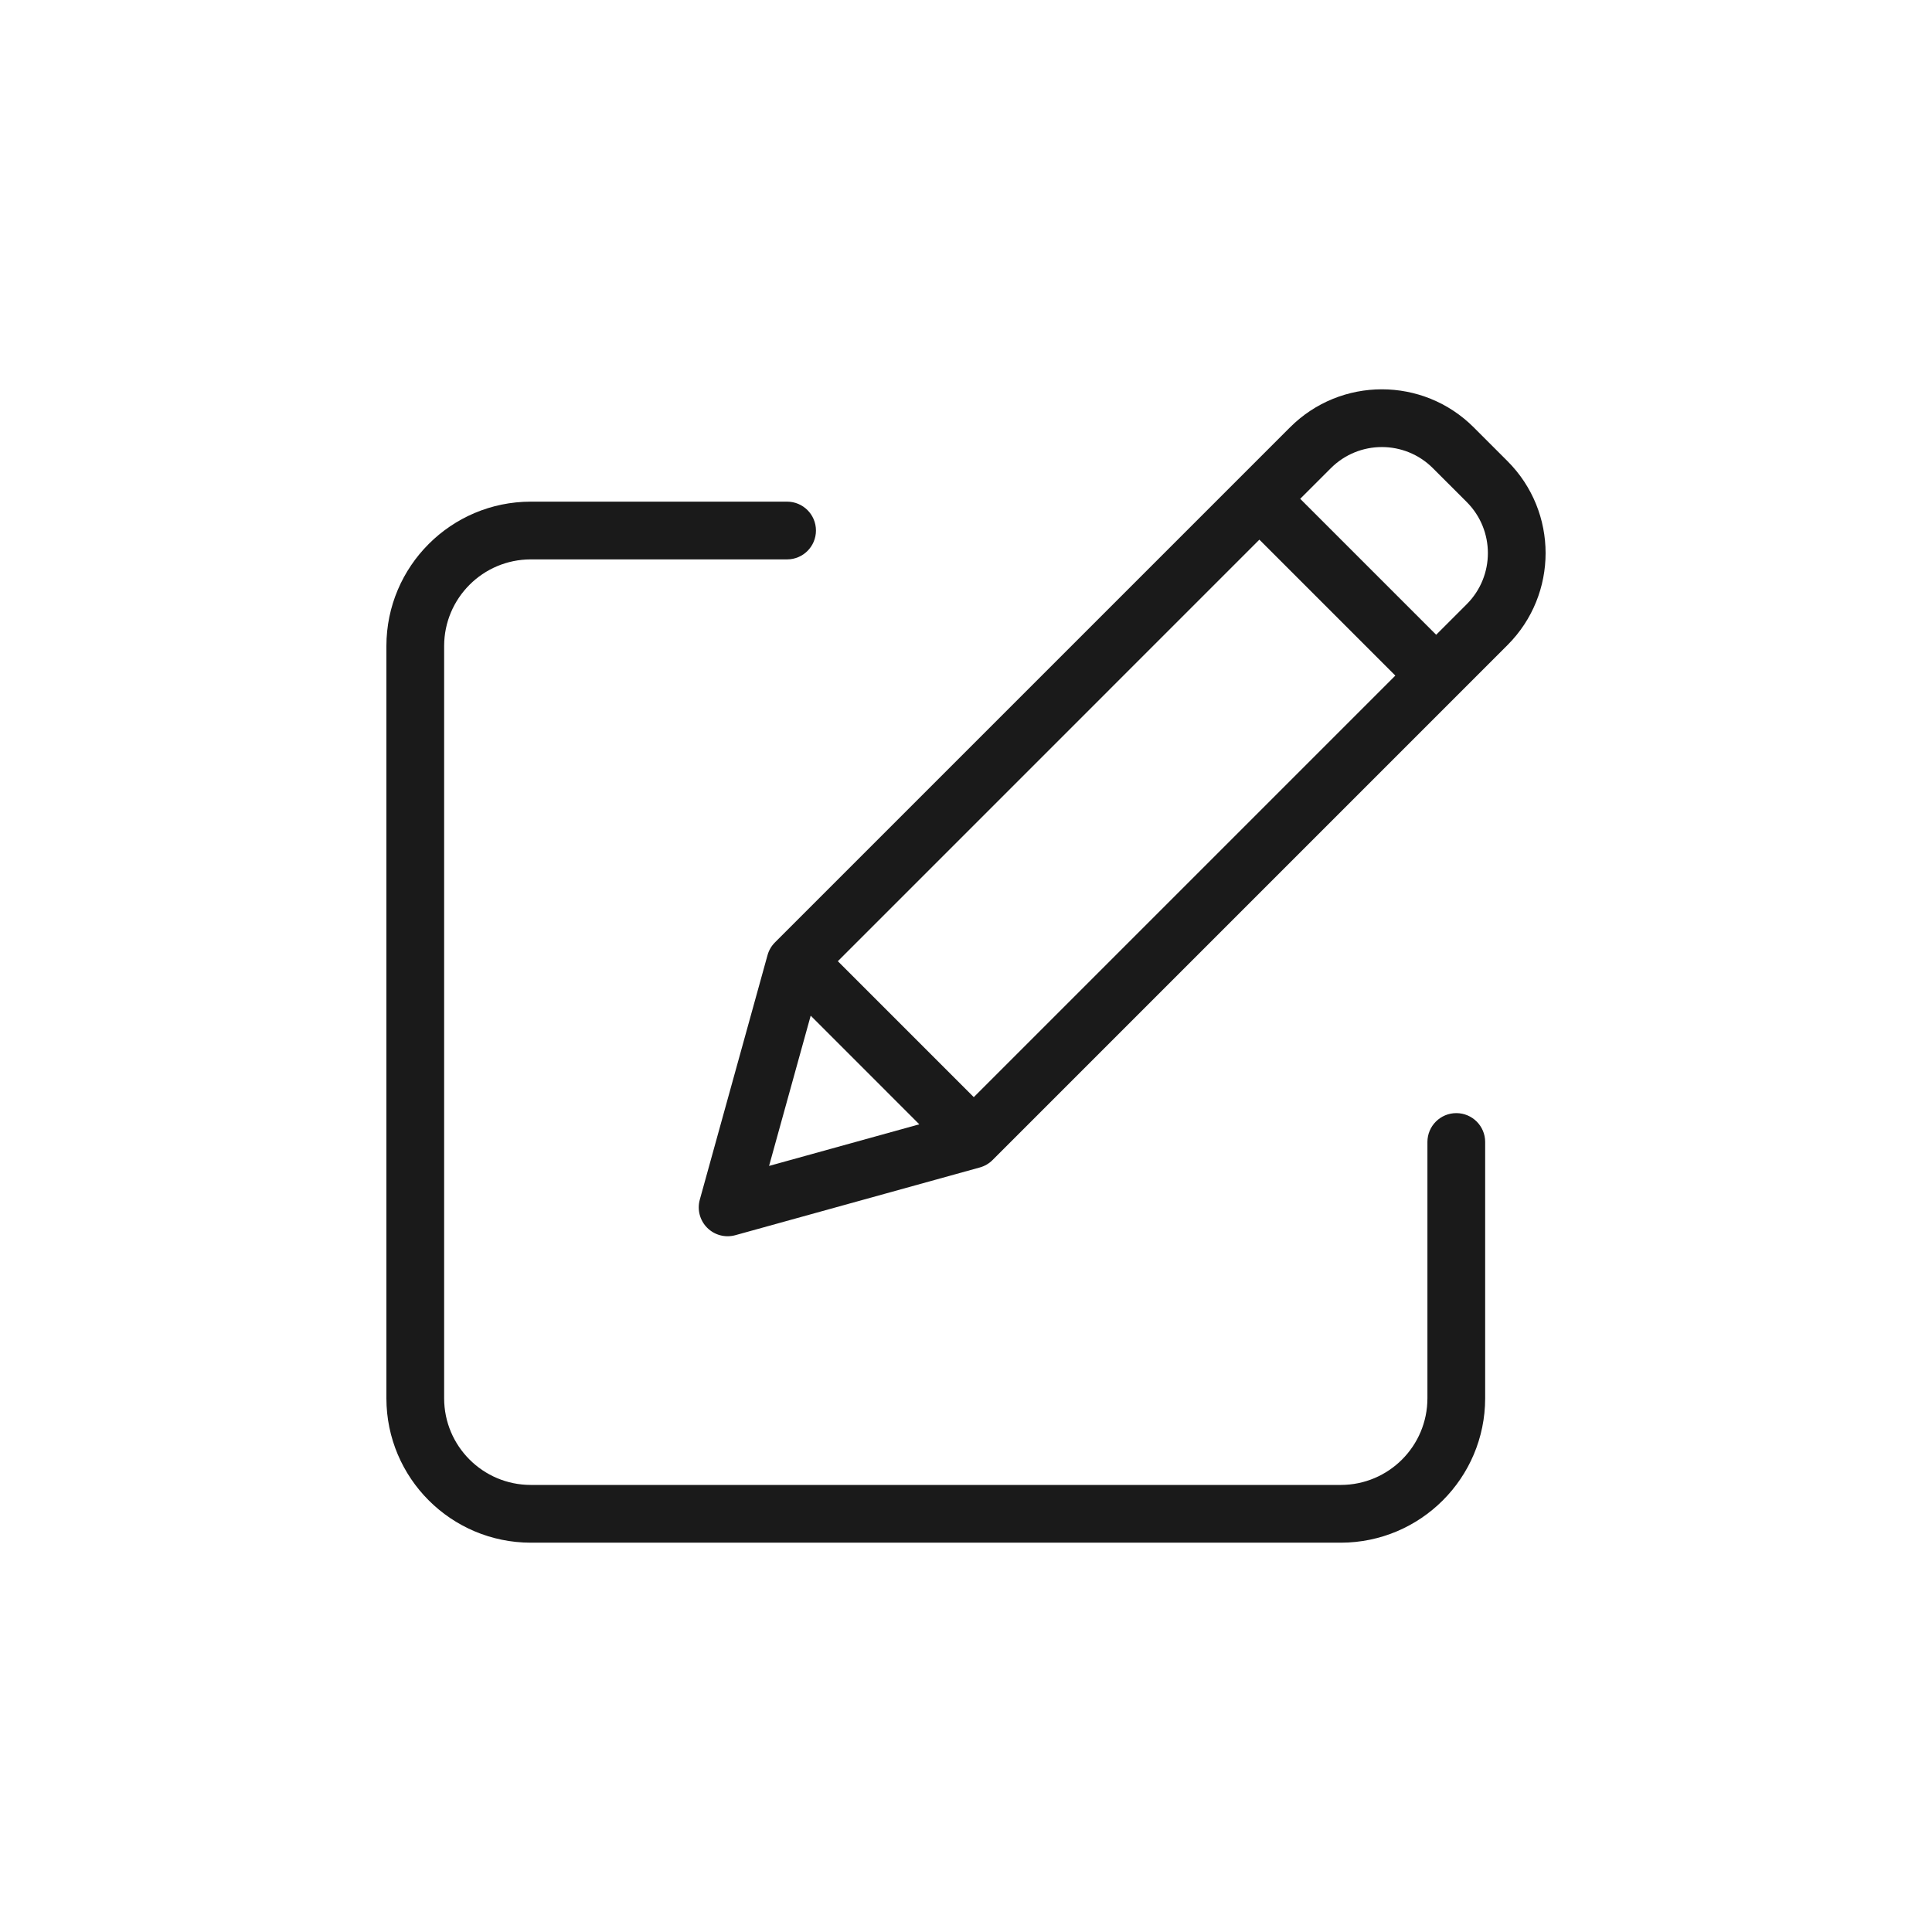 <?xml version="1.0" encoding="UTF-8" standalone="no"?>
<svg
   xmlns:dc="http://purl.org/dc/elements/1.1/"
   xmlns:cc="http://creativecommons.org/ns#"
   xmlns:rdf="http://www.w3.org/1999/02/22-rdf-syntax-ns#"
   xmlns:svg="http://www.w3.org/2000/svg"
   xmlns="http://www.w3.org/2000/svg"
   xmlns:sodipodi="http://sodipodi.sourceforge.net/DTD/sodipodi-0.dtd"
   xmlns:inkscape="http://www.inkscape.org/namespaces/inkscape"
   height="800pt"
   viewBox="0 -1 801.043 800"
   width="800pt"
   id="svg2"
   version="1.1"
   inkscape:version="0.91 r13725"
   sodipodi:docname="edit.svg">
  <defs
     id="defs10" />
  <sodipodi:namedview
     pagecolor="#ffffff"
     bordercolor="#666666"
     borderopacity="1"
     objecttolerance="10"
     gridtolerance="10"
     guidetolerance="10"
     inkscape:pageopacity="0"
     inkscape:pageshadow="2"
     inkscape:window-width="1366"
     inkscape:window-height="668"
     id="namedview8"
     showgrid="false"
     inkscape:zoom="0.47082294"
     inkscape:cx="494.87818"
     inkscape:cy="590.45551"
     inkscape:window-x="0"
     inkscape:window-y="1"
     inkscape:window-maximized="1"
     inkscape:current-layer="svg2" />
  <path
     d="m 603.807,459.999 c -6.612,0 -11.97,5.358 -11.97,11.97 l 0,106.281 c -0.023,19.825 -16.085,35.891 -35.91,35.91 l -335.868,0 c -19.825,-0.019 -35.887,-16.085 -35.91,-35.91 l 0,-311.928 c 0.023,-19.821 16.085,-35.887 35.91,-35.91 l 106.281,0 c 6.612,0 11.97,-5.358 11.97,-11.97 0,-6.607 -5.358,-11.97 -11.97,-11.97 l -106.281,0 c -33.039,0.037 -59.813,26.811 -59.85,59.85 l 0,311.932 c 0.037,33.039 26.811,59.813 59.85,59.85 l 335.868,0 c 33.039,-0.037 59.813,-26.811 59.85,-59.85 l 0,-106.286 c 0,-6.612 -5.358,-11.97 -11.97,-11.97 z m 0,0"
     id="path4"
     inkscape:connector-curvature="0"
     style="fill:#1a1a1a" />
  <path
     d="m 611.036,175.673 c -21.036,-21.036 -55.142,-21.036 -76.178,0 L 321.304,389.226 c -1.464,1.464 -2.52,3.278 -3.072,5.27 l -28.083,101.385 c -1.155,4.157 0.019,8.608 3.067,11.661 3.053,3.049 7.505,4.222 11.661,3.072 l 101.385,-28.088 c 1.992,-0.552 3.806,-1.608 5.27,-3.072 L 625.082,265.897 c 21.004,-21.05 21.004,-55.128 0,-76.178 z M 347.386,397.006 522.163,222.225 578.529,278.592 403.748,453.373 Z m -11.259,22.593 45.033,45.037 -62.291,17.258 z M 608.155,248.97 595.461,261.665 539.089,205.294 551.788,192.599 c 11.685,-11.685 30.631,-11.685 42.316,0 l 14.051,14.046 c 11.666,11.699 11.666,30.631 0,42.325 z m 0,0"
     id="path6"
     inkscape:connector-curvature="0"
     style="fill:#1a1a1a" />
</svg>

